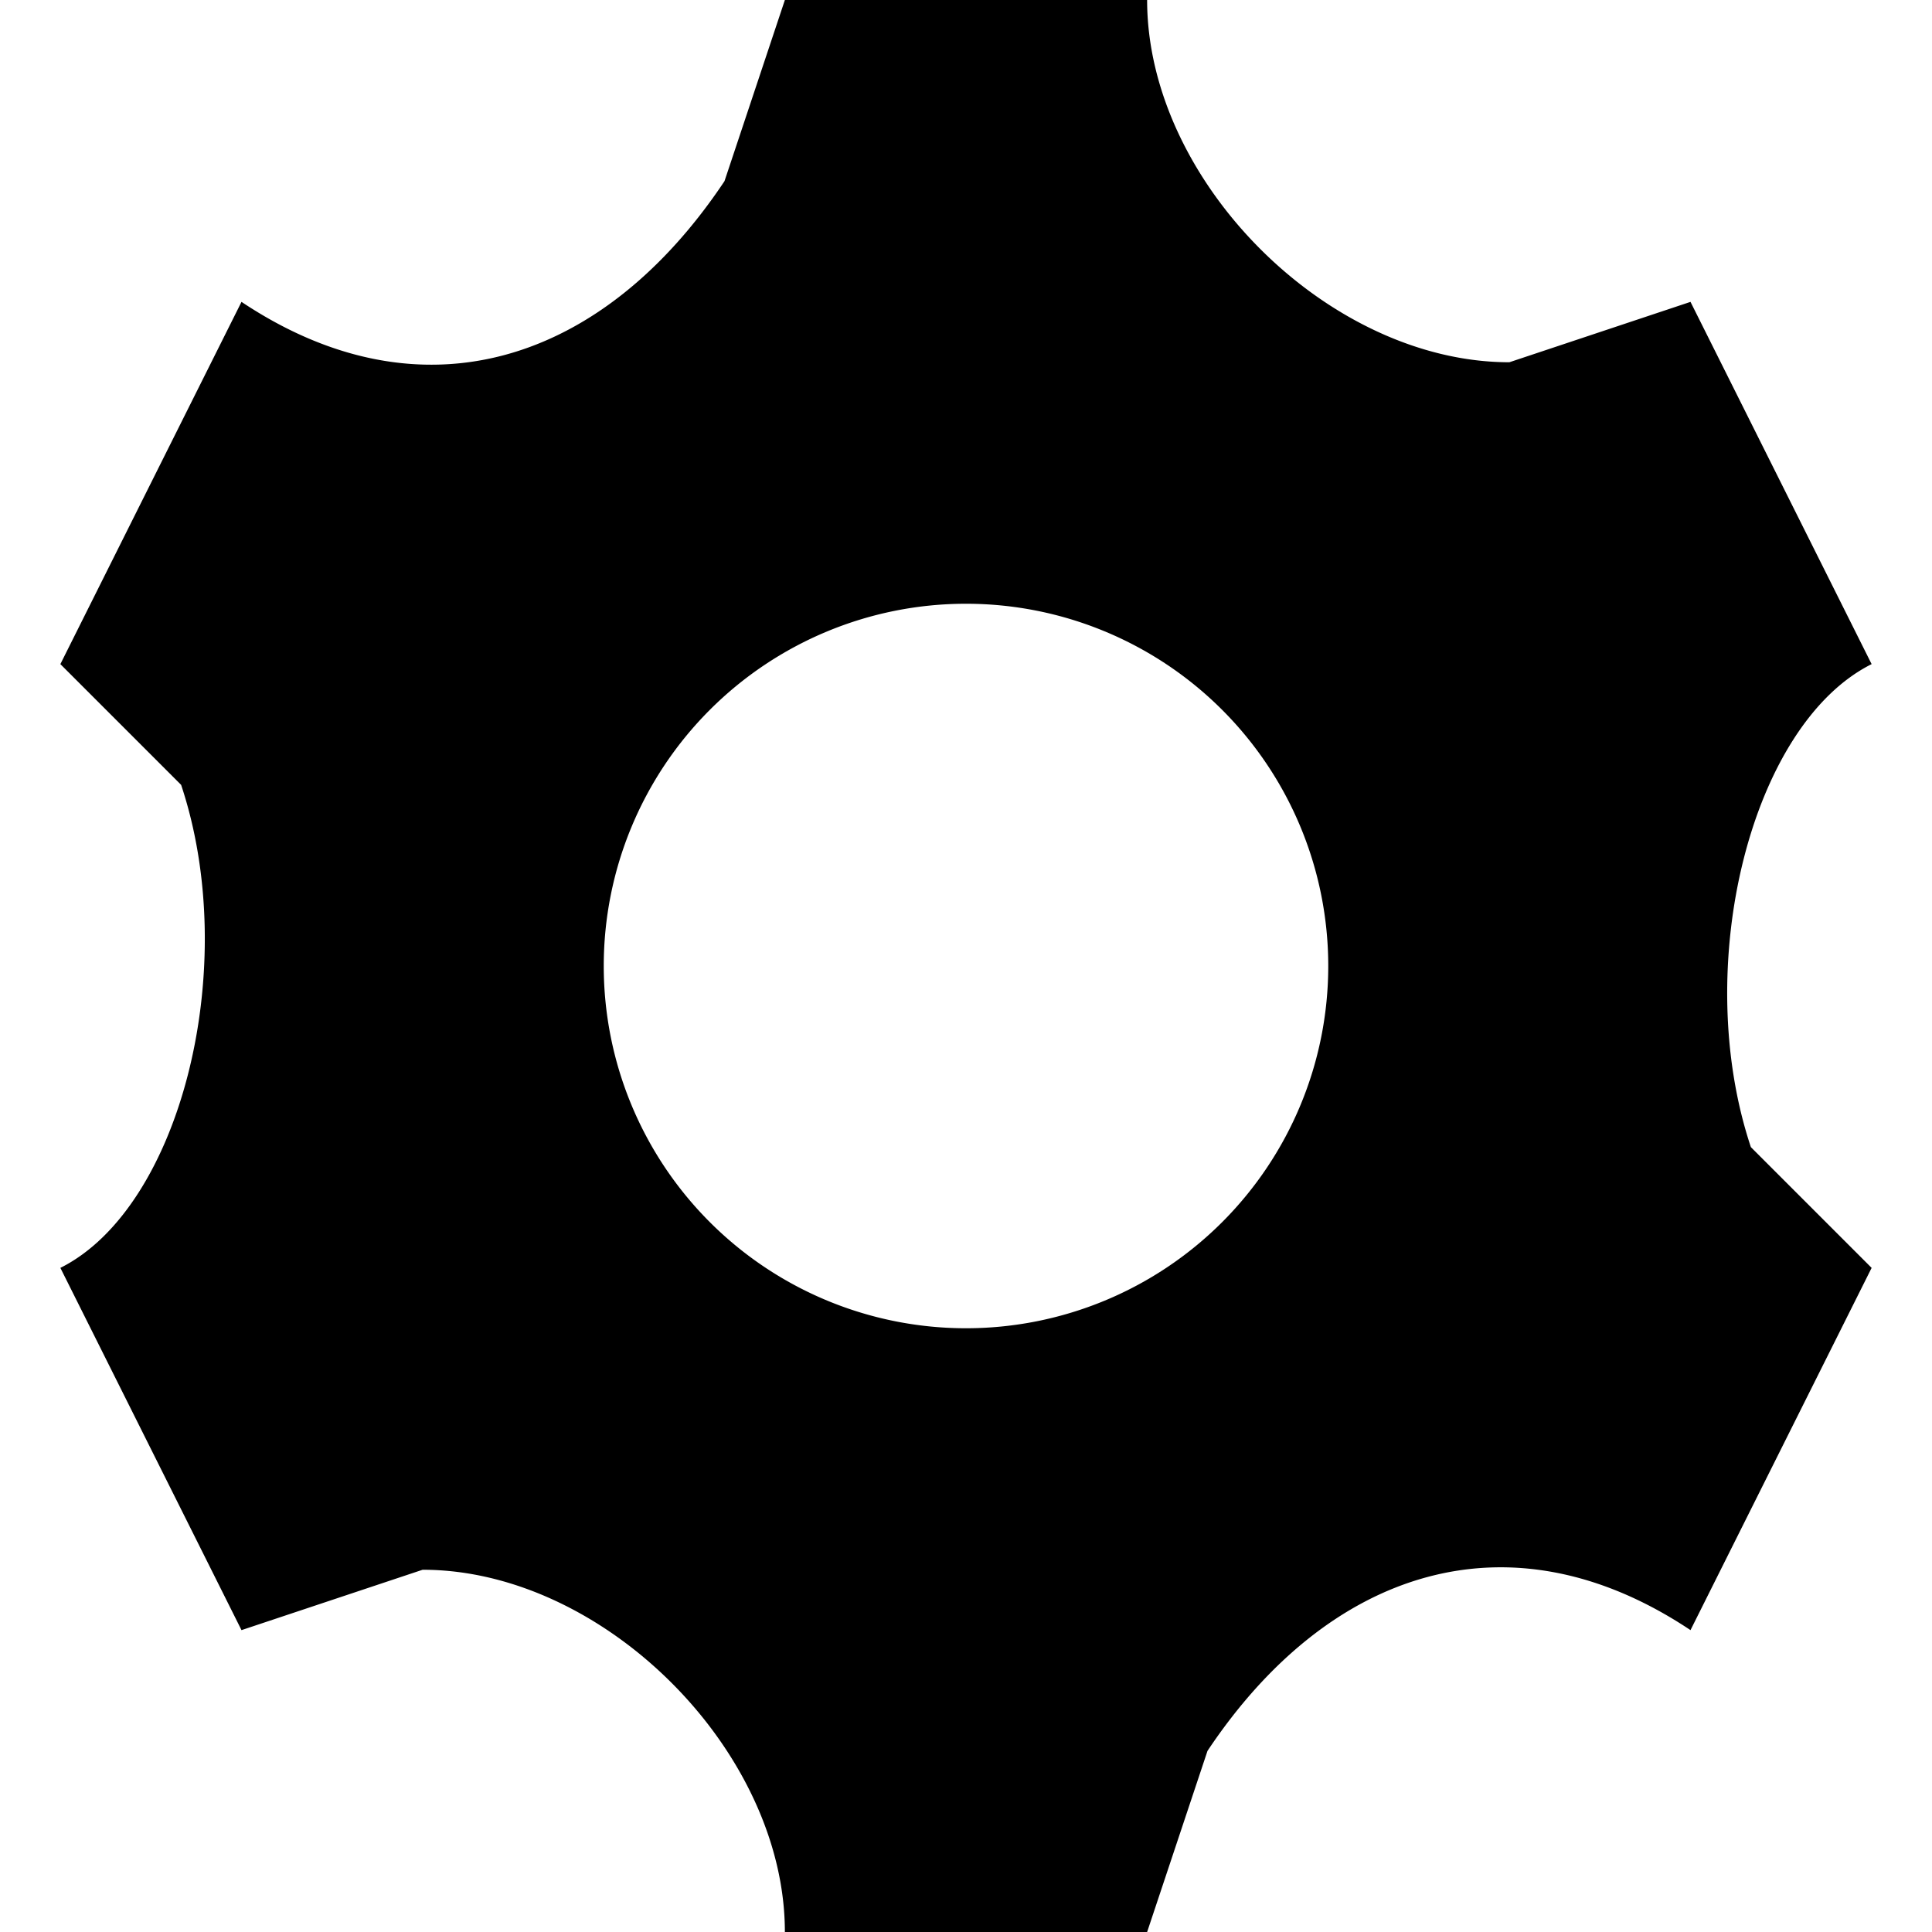 <svg version="1" xmlns="http://www.w3.org/2000/svg" width="32" height="32"><path d="M29 19c-1-3 0-7 2-8l-3-6-3 1c-3 0-6-3-6-6h-6l-1 3c-2 3-5 4-8 2l-3 6 2 2c1 3 0 7-2 8l3 6 3-1c3 0 6 3 6 6h6l1-3c2-3 5-4 8-2l3-6-2-2zm-13 3a6 6 0 1 1 0-12 6 6 0 0 1 0 12z"/></svg>